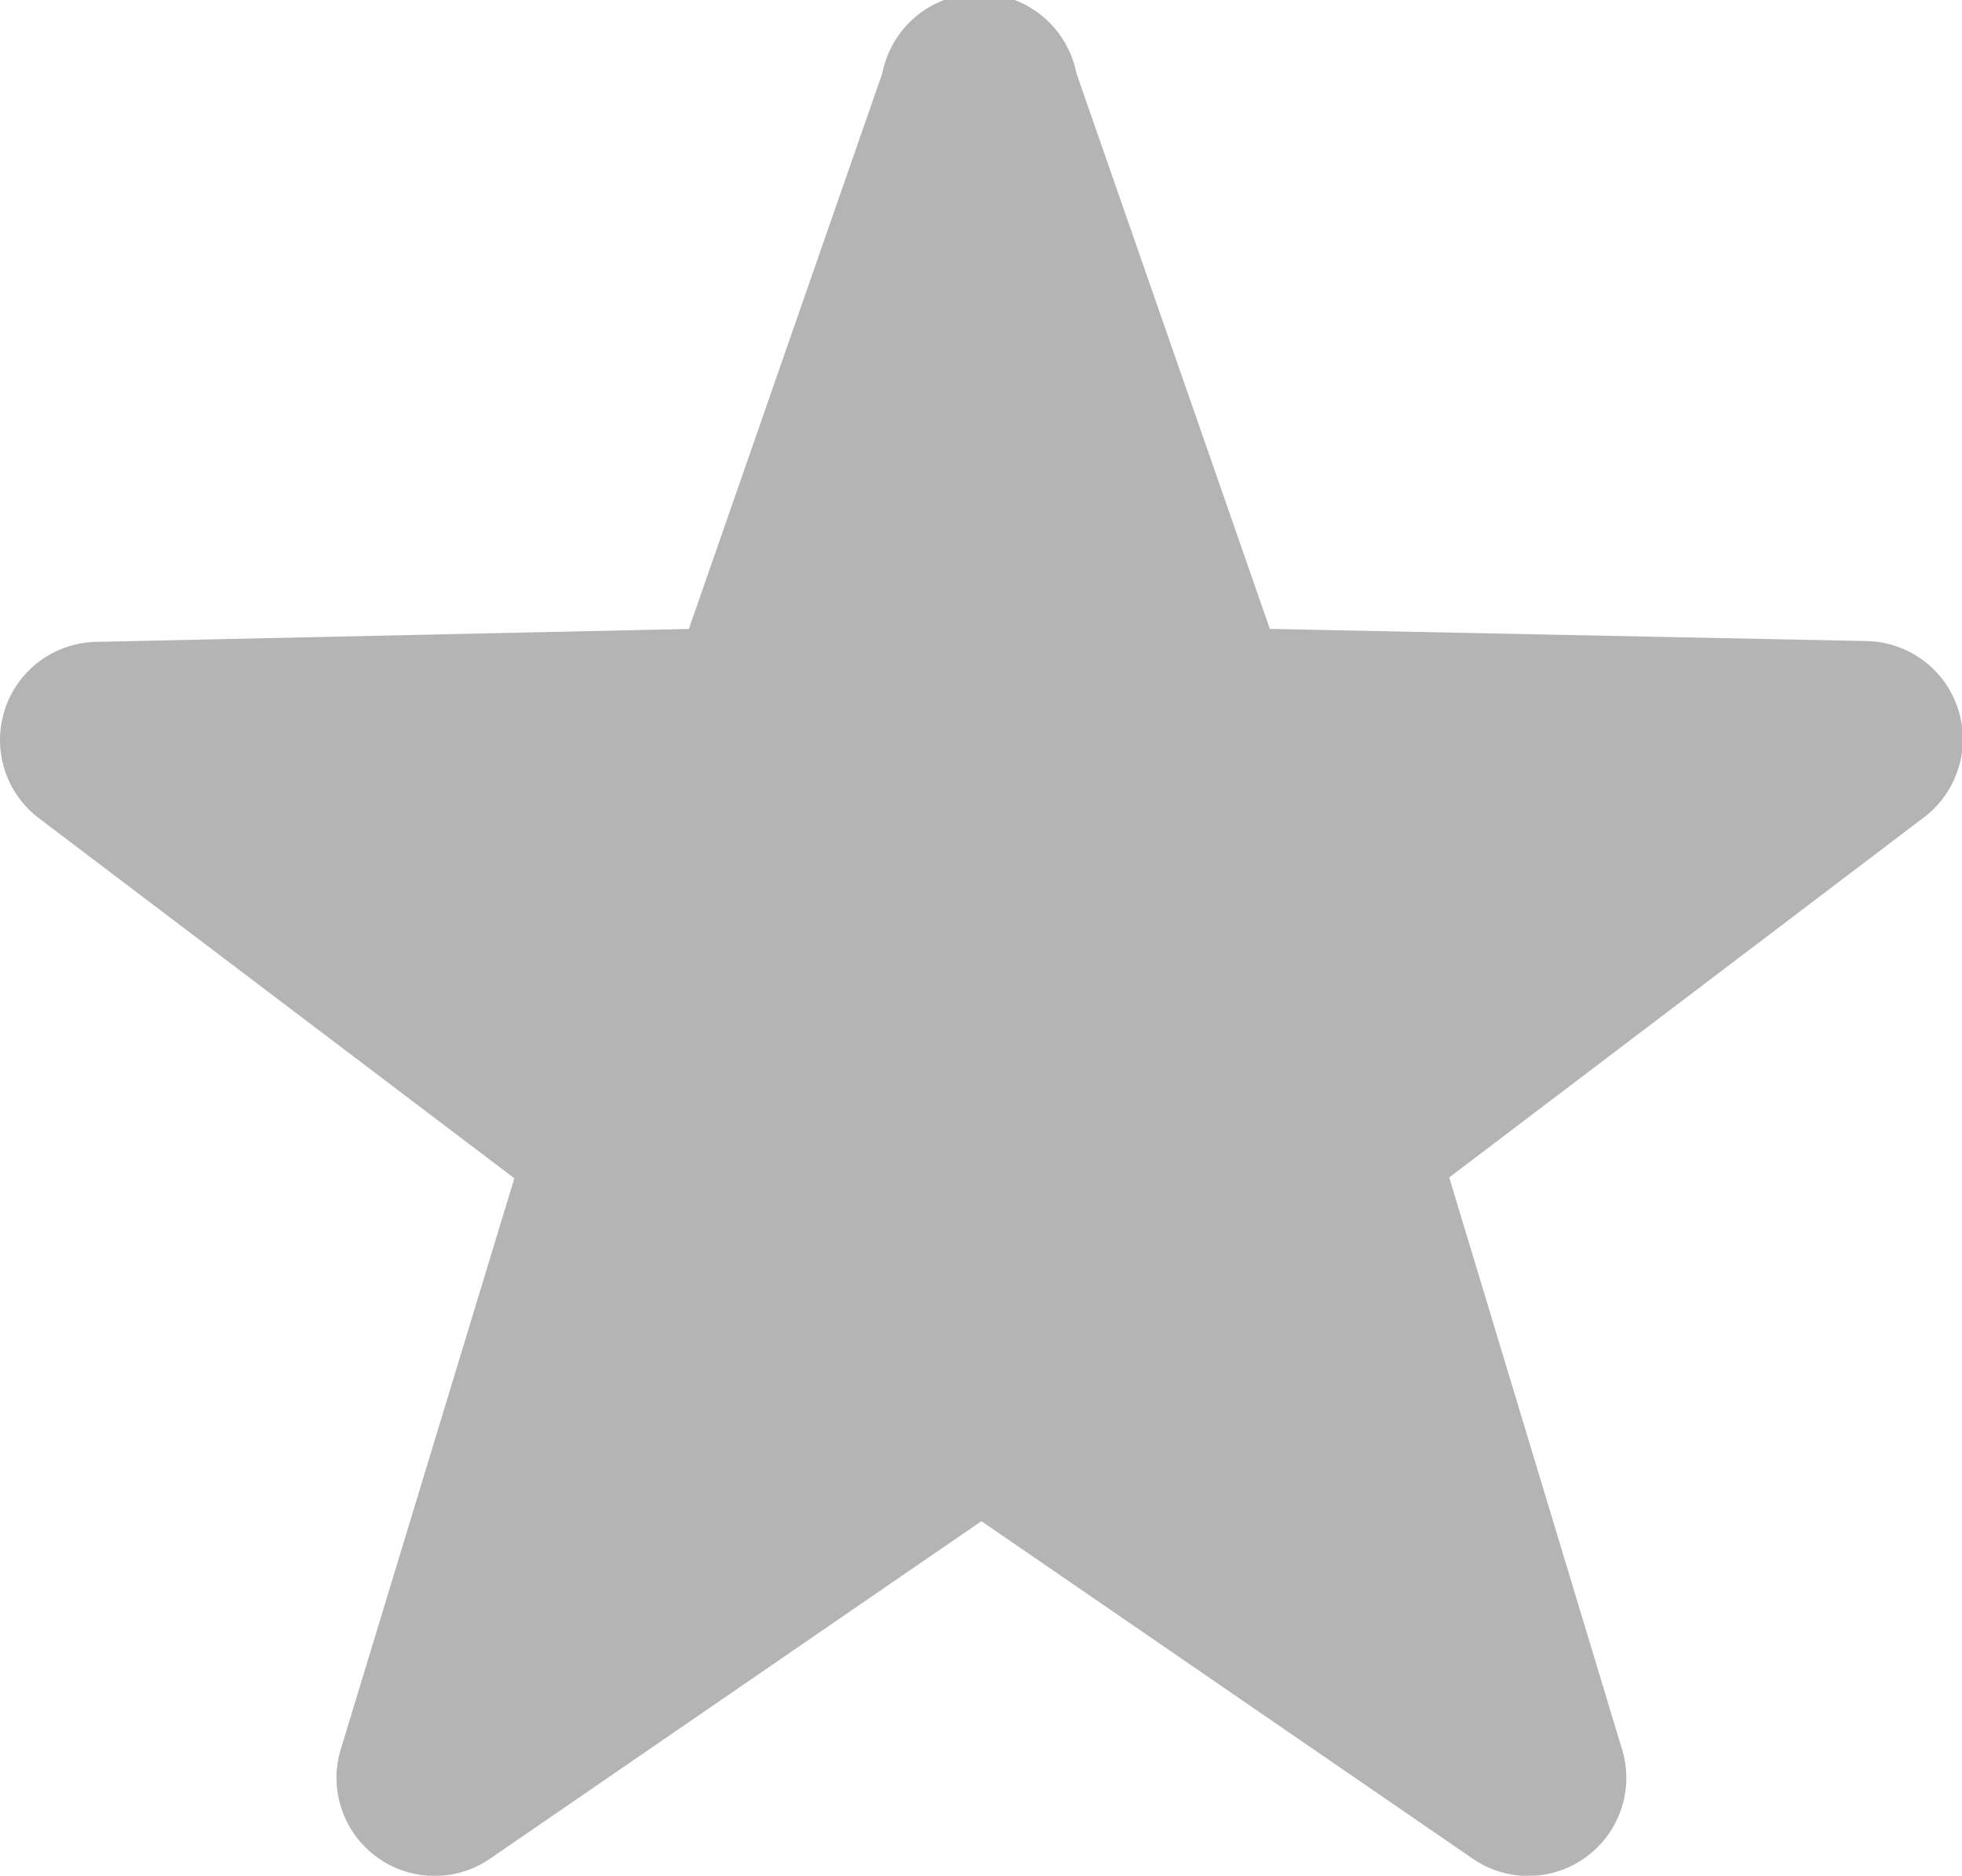 <svg xmlns="http://www.w3.org/2000/svg" viewBox="0 0 24 22.94" class="starSvg" fill="#b4b4b4" stroke="#b4b4b4" stroke-miterlimit="10" stroke-width="2"><path d="M12.19 1.13l2.58 7.41a.2.2 0 00.19.14l7.85.16a.2.2 0 01.12.36l-6.25 4.74a.2.2 0 00-.07.22l2.27 7.51a.2.2 0 01-.31.23l-6.45-4.43a.2.2 0 00-.23 0L5.44 21.9a.2.2 0 01-.31-.23l2.28-7.5a.2.2 0 00-.07-.22L1.08 9.21a.2.2 0 01.12-.36L9 8.68a.2.2 0 00.19-.14l2.58-7.41a.21.21 0 01.42 0z"/></svg>